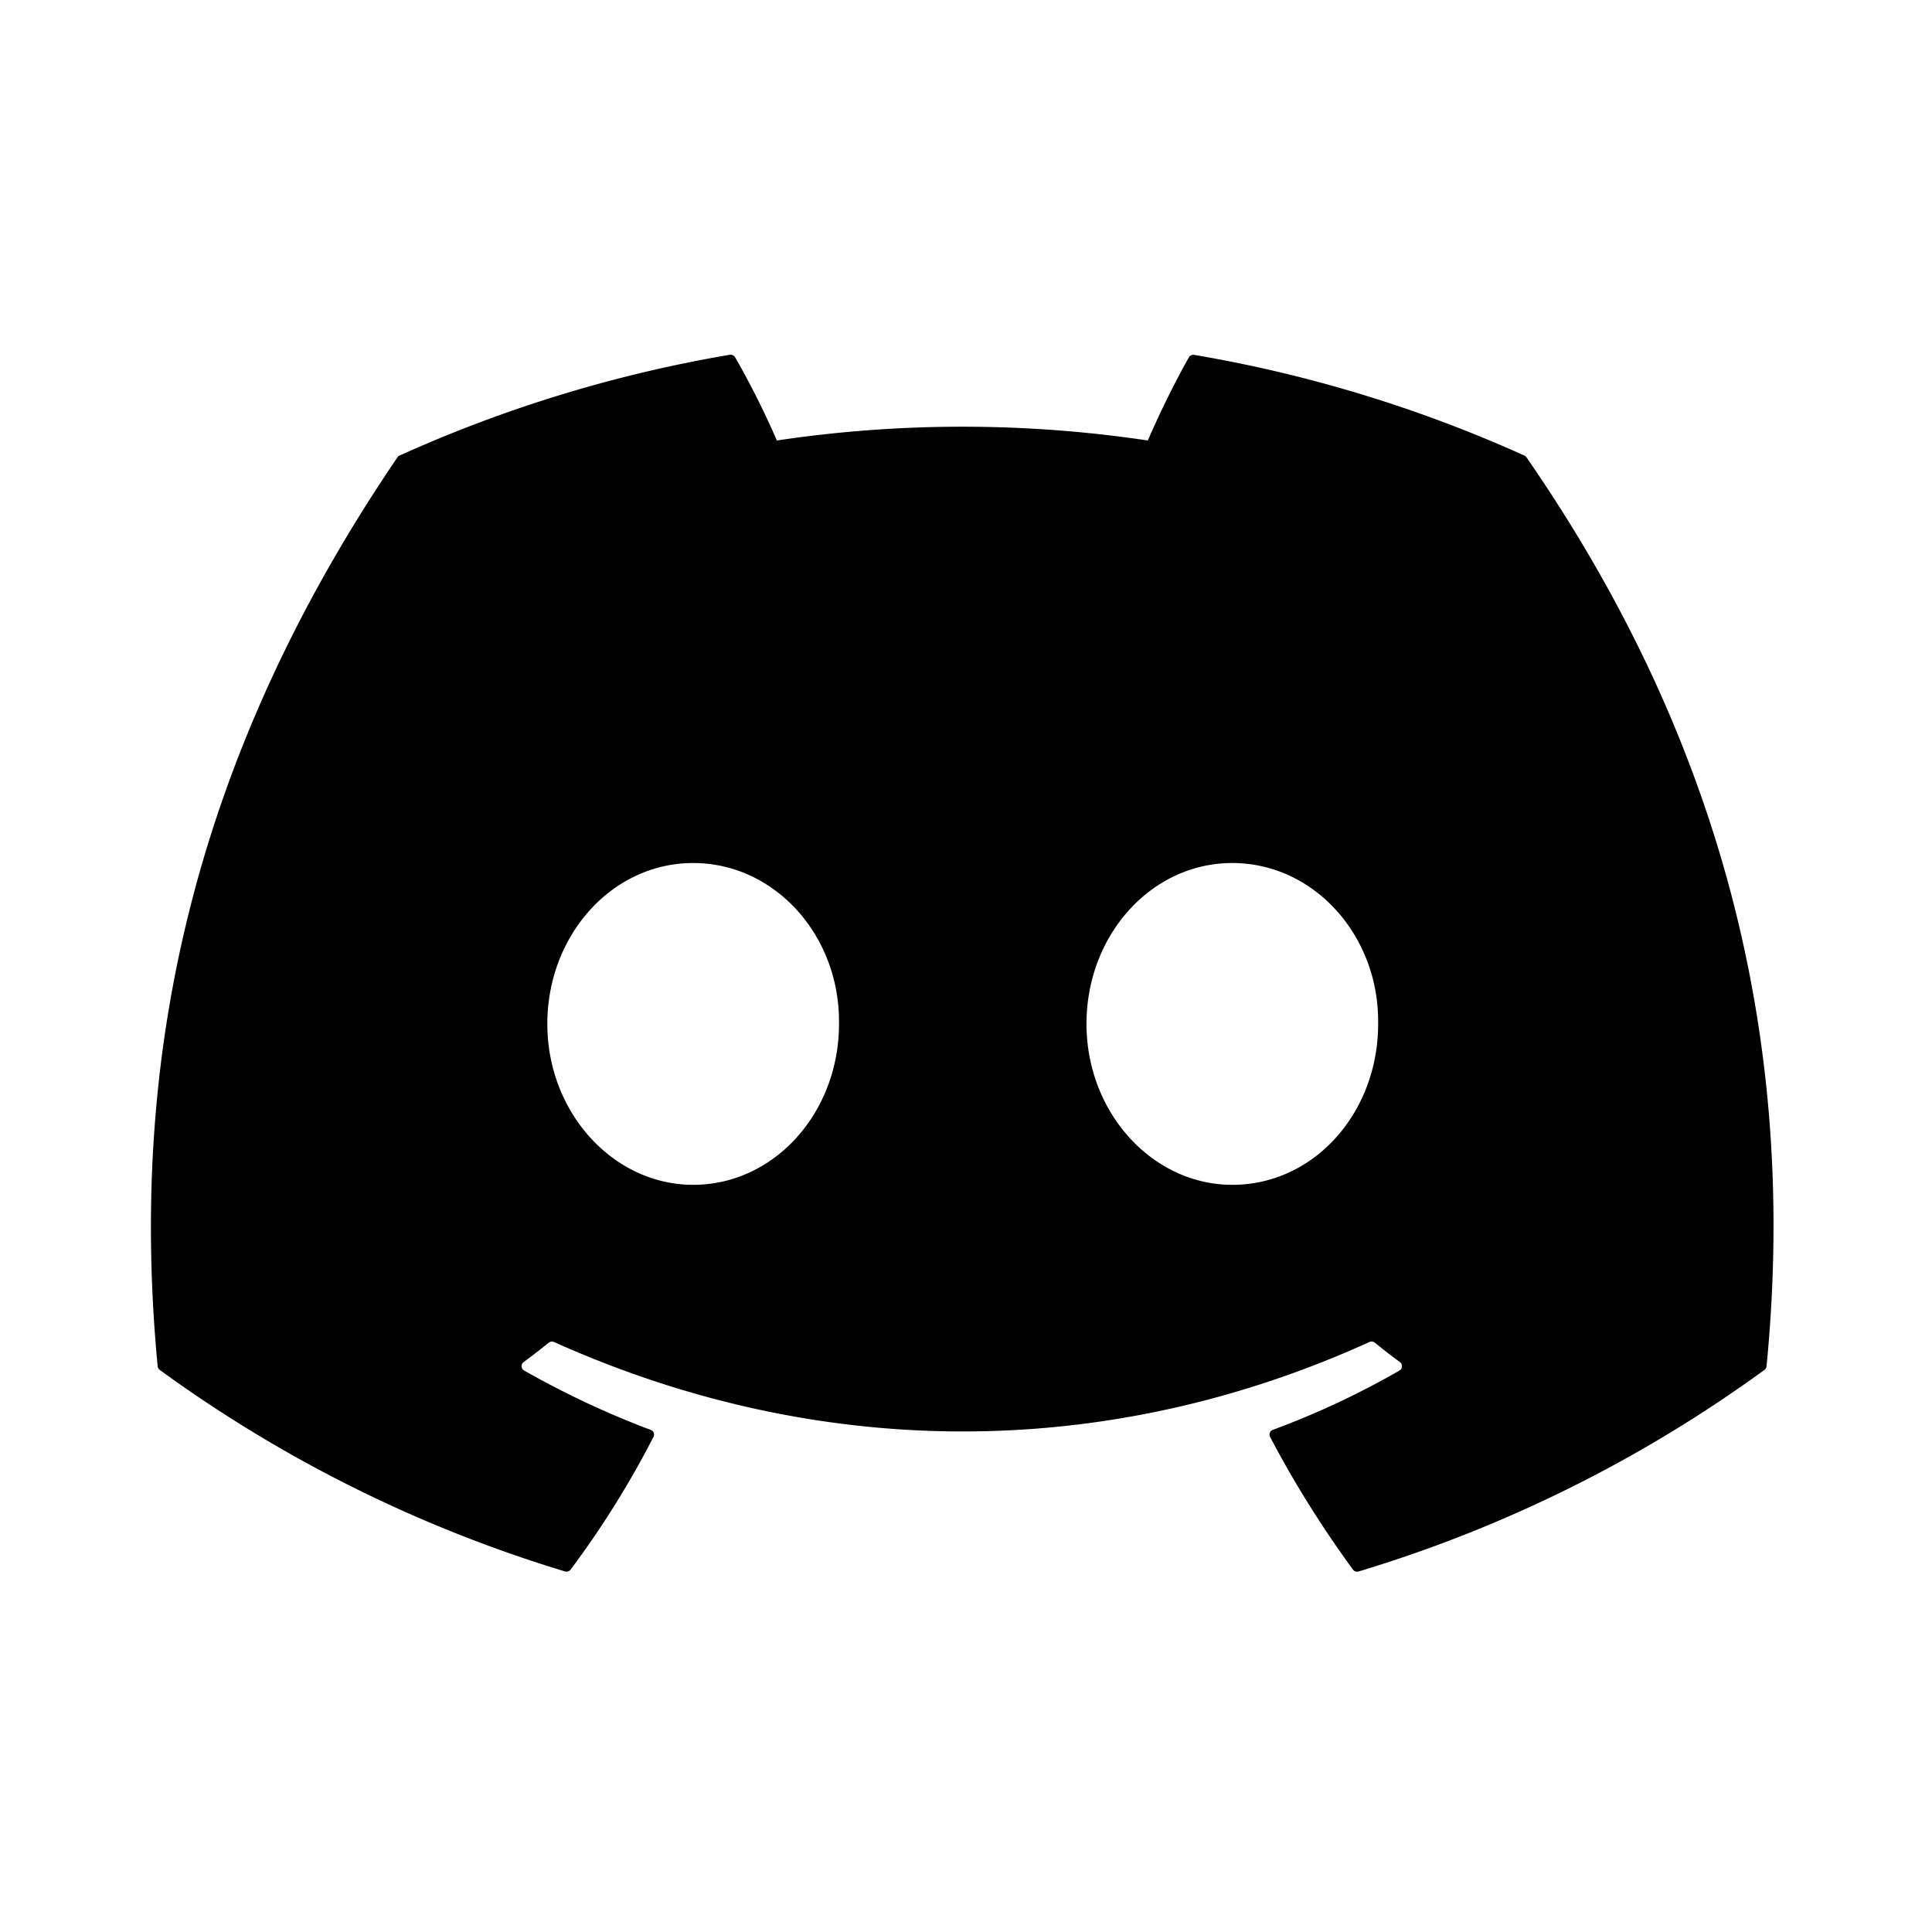 <svg xmlns="http://www.w3.org/2000/svg"  viewBox="0 0 256 256"><path  d="M202.006 60.374a179 179 0 0 0-43.761-13.348.67.67 0 0 0-.707.323c-1.882 3.305-3.978 7.614-5.447 11.018a166.3 166.3 0 0 0-49.153 0 111 111 0 0 0-5.527-11.018.69.69 0 0 0-.708-.34 179 179 0 0 0-43.76 13.356.63.63 0 0 0-.286.242C24.779 101.59 17.136 141.56 20.89 181.03a.72.72 0 0 0 .278.493 179.4 179.4 0 0 0 53.686 26.695.7.7 0 0 0 .752-.233A124 124 0 0 0 86.59 190.4a.66.66 0 0 0-.128-.783.65.65 0 0 0-.24-.148 118.4 118.4 0 0 1-16.77-7.865.675.675 0 0 1-.072-1.12 96 96 0 0 0 3.334-2.571.68.68 0 0 1 .698-.09c35.179 15.802 73.277 15.802 108.044 0a.67.67 0 0 1 .707.081 80 80 0 0 0 3.333 2.58.673.673 0 0 1-.054 1.12 110.7 110.7 0 0 1-16.778 7.856.668.668 0 0 0-.368.94c3.225 6.155 6.916 12.013 10.974 17.576a.69.69 0 0 0 .752.251 178.9 178.9 0 0 0 53.767-26.704.7.7 0 0 0 .286-.484c4.479-45.632-7.506-85.28-31.792-120.414a.54.54 0 0 0-.277-.251M91.848 156.996c-10.588 0-19.323-9.576-19.323-21.32 0-11.753 8.564-21.321 19.323-21.321 10.839 0 19.493 9.648 19.323 21.321 0 11.753-8.564 21.32-19.323 21.32m71.441 0c-10.598 0-19.323-9.576-19.323-21.32 0-11.753 8.555-21.321 19.323-21.321 10.839 0 19.492 9.648 19.322 21.321 0 11.753-8.474 21.32-19.322 21.32"/></svg>